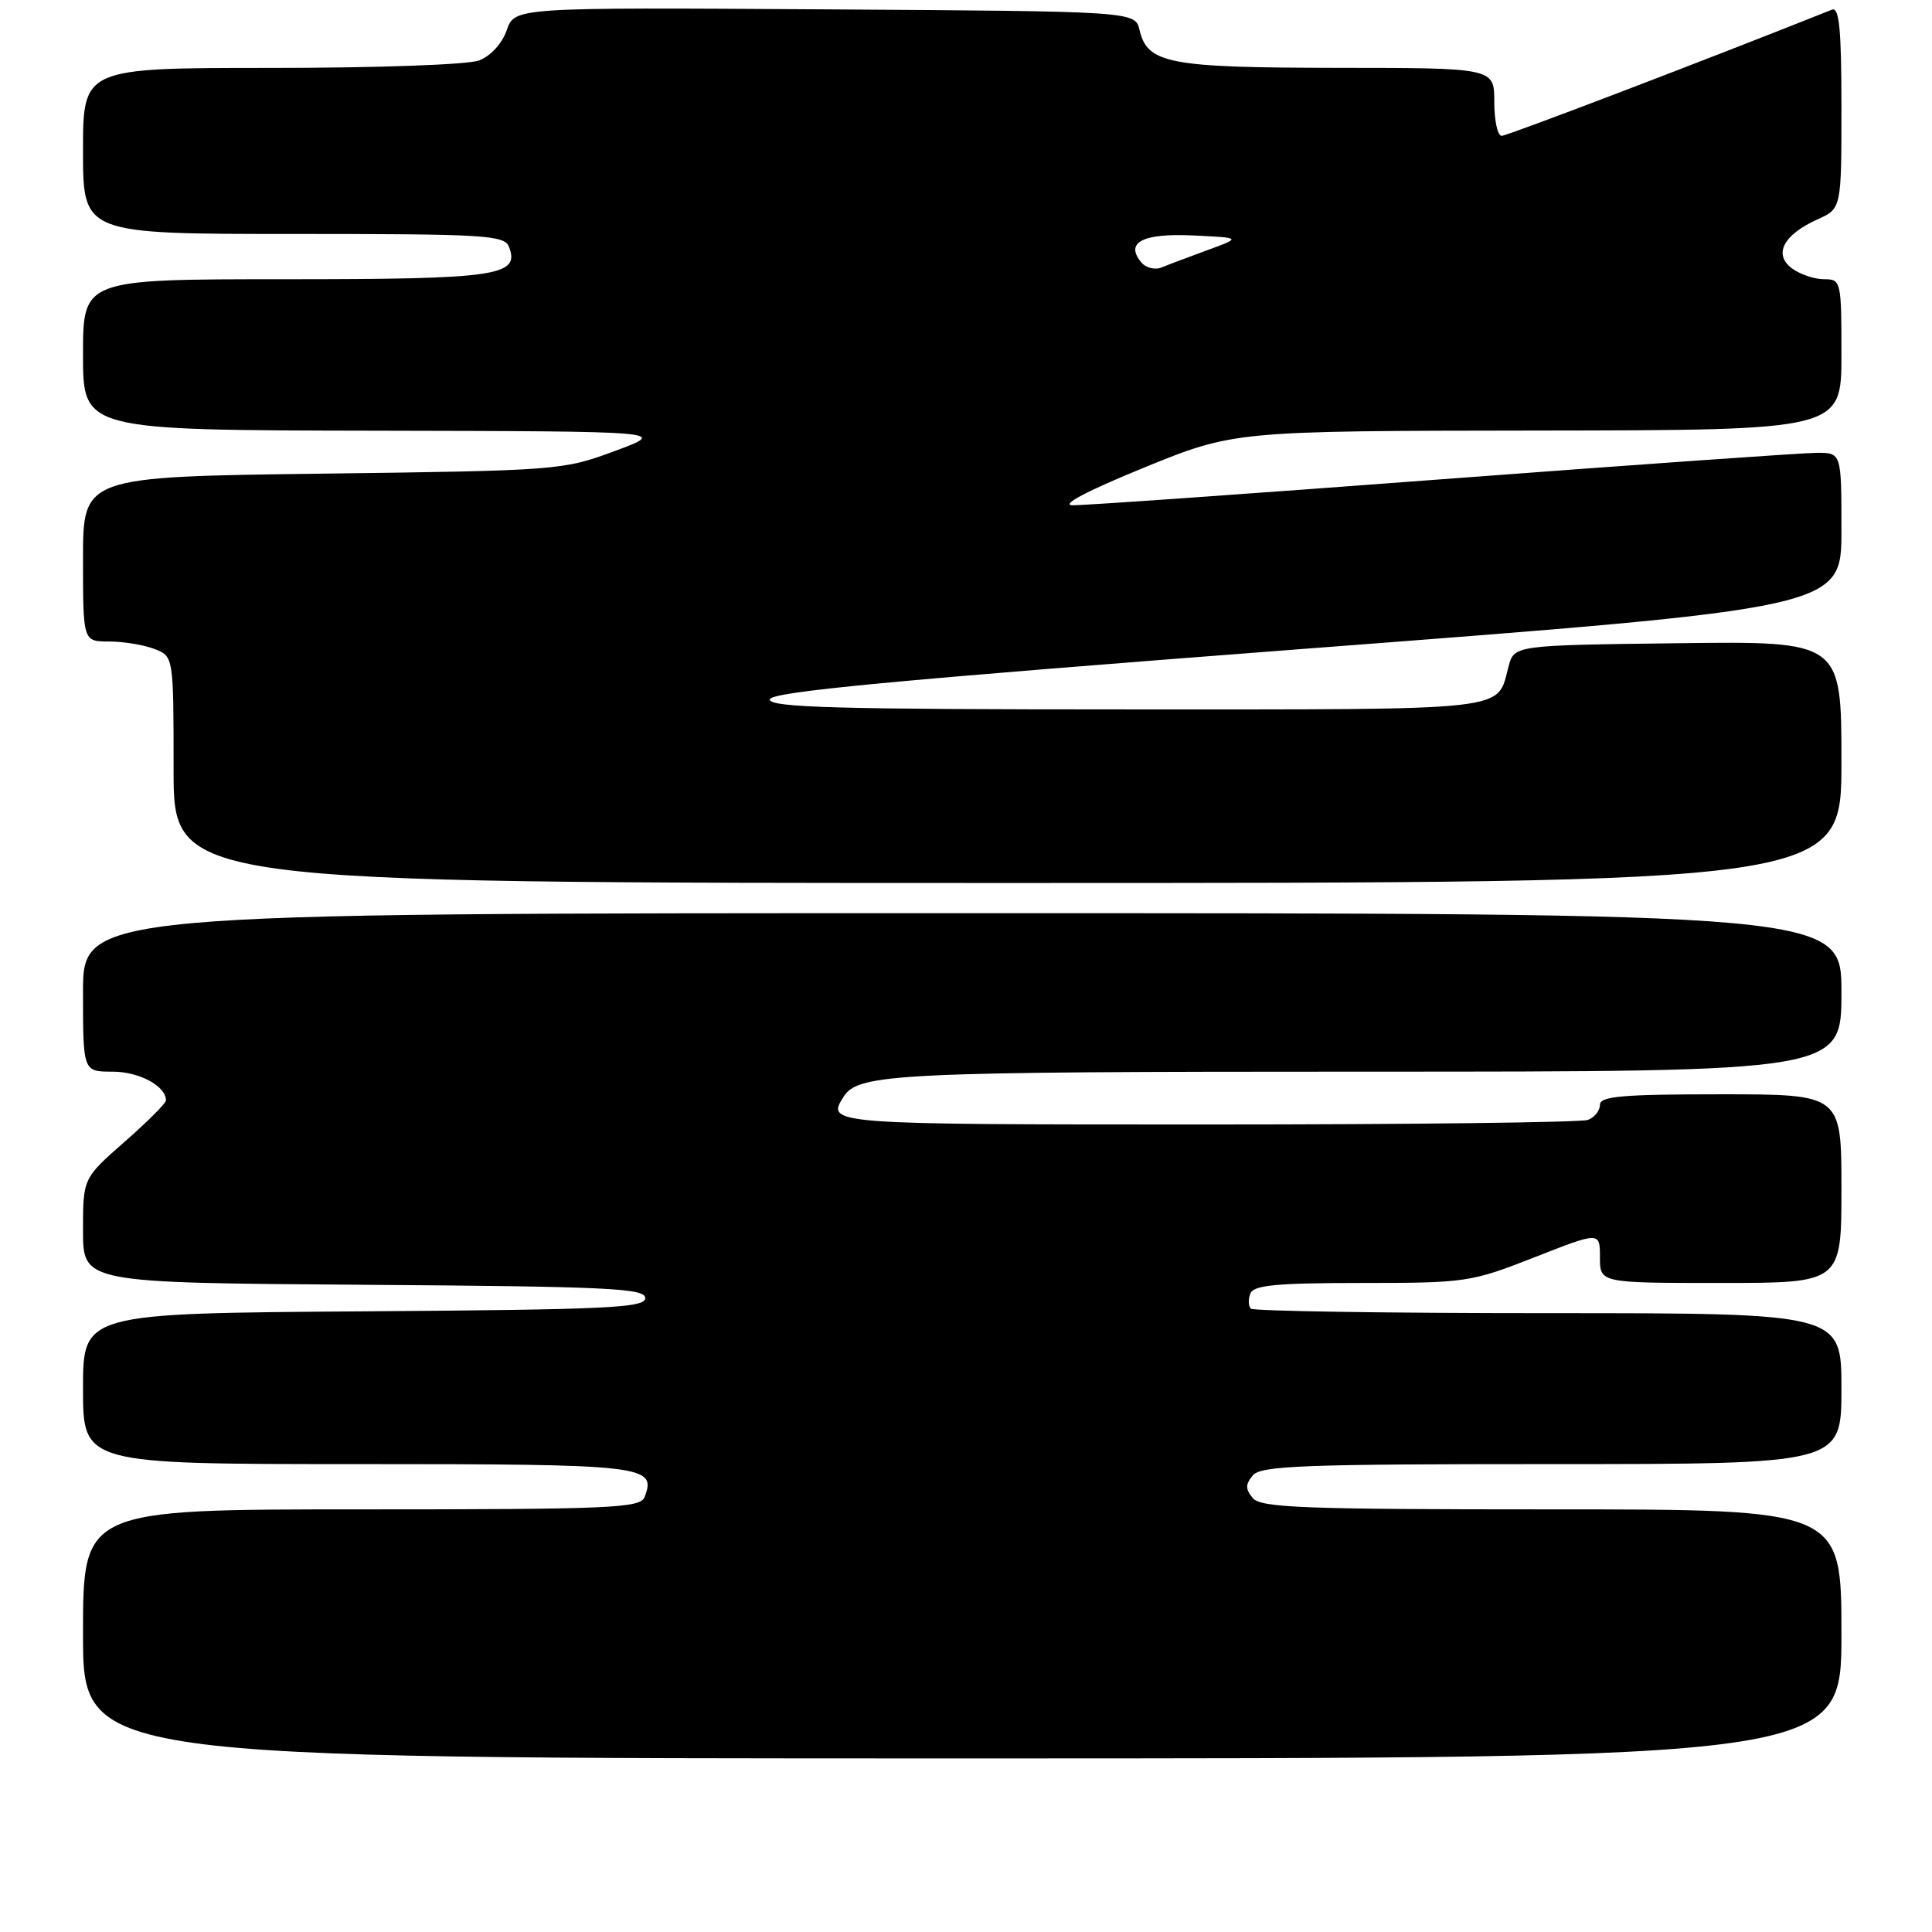 <?xml version="1.0" encoding="UTF-8" standalone="no"?>
<!DOCTYPE svg PUBLIC "-//W3C//DTD SVG 1.1//EN" "http://www.w3.org/Graphics/SVG/1.1/DTD/svg11.dtd" >
<svg xmlns="http://www.w3.org/2000/svg" xmlns:xlink="http://www.w3.org/1999/xlink" version="1.1" viewBox="0 0 256 256">
 <g >
 <path fill="currentColor"
d=" M 244.00 216.50 C 244.00 200.00 244.00 200.00 205.62 200.00 C 172.73 200.00 167.07 199.79 166.00 198.50 C 165.01 197.30 165.01 196.70 166.00 195.50 C 167.07 194.21 172.73 194.00 205.62 194.00 C 244.00 194.00 244.00 194.00 244.00 184.00 C 244.00 174.00 244.00 174.00 205.17 174.00 C 183.81 174.00 166.06 173.73 165.74 173.40 C 165.41 173.07 165.38 172.17 165.68 171.40 C 166.10 170.29 169.16 170.00 180.43 170.00 C 194.25 170.00 194.91 169.90 203.33 166.60 C 212.00 163.19 212.00 163.19 212.00 166.60 C 212.00 170.00 212.00 170.00 228.00 170.00 C 244.00 170.00 244.00 170.00 244.00 157.50 C 244.00 145.00 244.00 145.00 228.00 145.00 C 214.99 145.00 212.00 145.26 212.00 146.39 C 212.00 147.16 211.29 148.06 210.42 148.39 C 209.55 148.73 186.82 149.00 159.92 149.00 C 109.65 149.00 109.45 148.98 111.79 145.31 C 113.74 142.24 118.79 142.00 181.07 142.00 C 244.00 142.00 244.00 142.00 244.00 131.50 C 244.00 121.00 244.00 121.00 127.50 121.00 C 11.00 121.00 11.00 121.00 11.00 131.50 C 11.00 142.00 11.00 142.00 14.93 142.00 C 18.45 142.00 22.02 143.93 21.99 145.82 C 21.98 146.19 19.51 148.67 16.49 151.31 C 11.00 156.13 11.00 156.13 11.00 163.05 C 11.00 169.98 11.00 169.98 48.25 170.24 C 80.58 170.47 85.50 170.70 85.50 172.00 C 85.50 173.30 80.58 173.53 48.25 173.76 C 11.00 174.02 11.00 174.02 11.00 184.01 C 11.00 194.00 11.00 194.00 47.38 194.00 C 85.58 194.00 87.02 194.17 85.41 198.37 C 84.85 199.83 81.04 200.00 47.89 200.00 C 11.00 200.00 11.00 200.00 11.00 216.50 C 11.00 233.00 11.00 233.00 127.50 233.00 C 244.00 233.00 244.00 233.00 244.00 216.50 Z  M 244.00 100.98 C 244.00 84.96 244.00 84.96 222.32 85.23 C 200.64 85.50 200.64 85.50 199.89 88.31 C 198.29 94.30 200.94 94.00 149.38 94.00 C 111.02 94.00 102.00 93.75 102.00 92.69 C 102.00 91.68 117.94 90.17 173.00 85.96 C 244.00 80.55 244.00 80.55 244.00 70.27 C 244.00 60.00 244.00 60.00 240.75 60.00 C 238.96 60.00 216.62 61.58 191.11 63.50 C 165.59 65.43 143.54 66.98 142.11 66.95 C 140.49 66.92 144.08 65.03 151.50 62.00 C 163.50 57.10 163.50 57.10 203.75 57.05 C 244.00 57.00 244.00 57.00 244.00 47.00 C 244.00 37.22 243.95 37.00 241.69 37.00 C 240.42 37.00 238.51 36.35 237.44 35.56 C 234.95 33.71 236.31 31.10 240.83 29.07 C 244.00 27.64 244.00 27.64 244.00 14.21 C 244.00 3.87 243.71 0.90 242.75 1.28 C 225.98 7.97 199.72 18.00 198.98 18.00 C 198.44 18.00 198.00 15.98 198.00 13.50 C 198.00 9.00 198.00 9.00 177.25 8.99 C 154.87 8.97 152.05 8.43 151.00 3.99 C 150.41 1.50 150.41 1.50 109.31 1.24 C 68.20 0.98 68.20 0.98 67.15 3.99 C 66.54 5.76 65.02 7.42 63.48 8.01 C 62.01 8.57 50.04 9.00 35.93 9.00 C 11.00 9.00 11.00 9.00 11.00 20.00 C 11.00 31.00 11.00 31.00 38.89 31.00 C 64.37 31.00 66.84 31.15 67.45 32.72 C 68.92 36.56 65.90 37.00 37.81 37.00 C 11.00 37.00 11.00 37.00 11.00 47.00 C 11.00 57.00 11.00 57.00 49.75 57.07 C 88.50 57.15 88.50 57.15 81.50 59.75 C 74.61 62.31 73.99 62.36 42.75 62.76 C 11.00 63.17 11.00 63.17 11.00 74.08 C 11.00 85.00 11.00 85.00 14.43 85.00 C 16.32 85.00 19.02 85.44 20.43 85.98 C 23.00 86.95 23.00 86.95 23.00 101.98 C 23.00 117.00 23.00 117.00 133.50 117.00 C 244.00 117.00 244.00 117.00 244.00 100.98 Z  M 151.22 34.76 C 149.03 32.12 151.41 30.88 158.09 31.20 C 164.50 31.50 164.50 31.50 160.00 33.14 C 157.53 34.05 154.78 35.08 153.91 35.44 C 153.04 35.80 151.82 35.49 151.22 34.76 Z "/>
</g>
</svg>